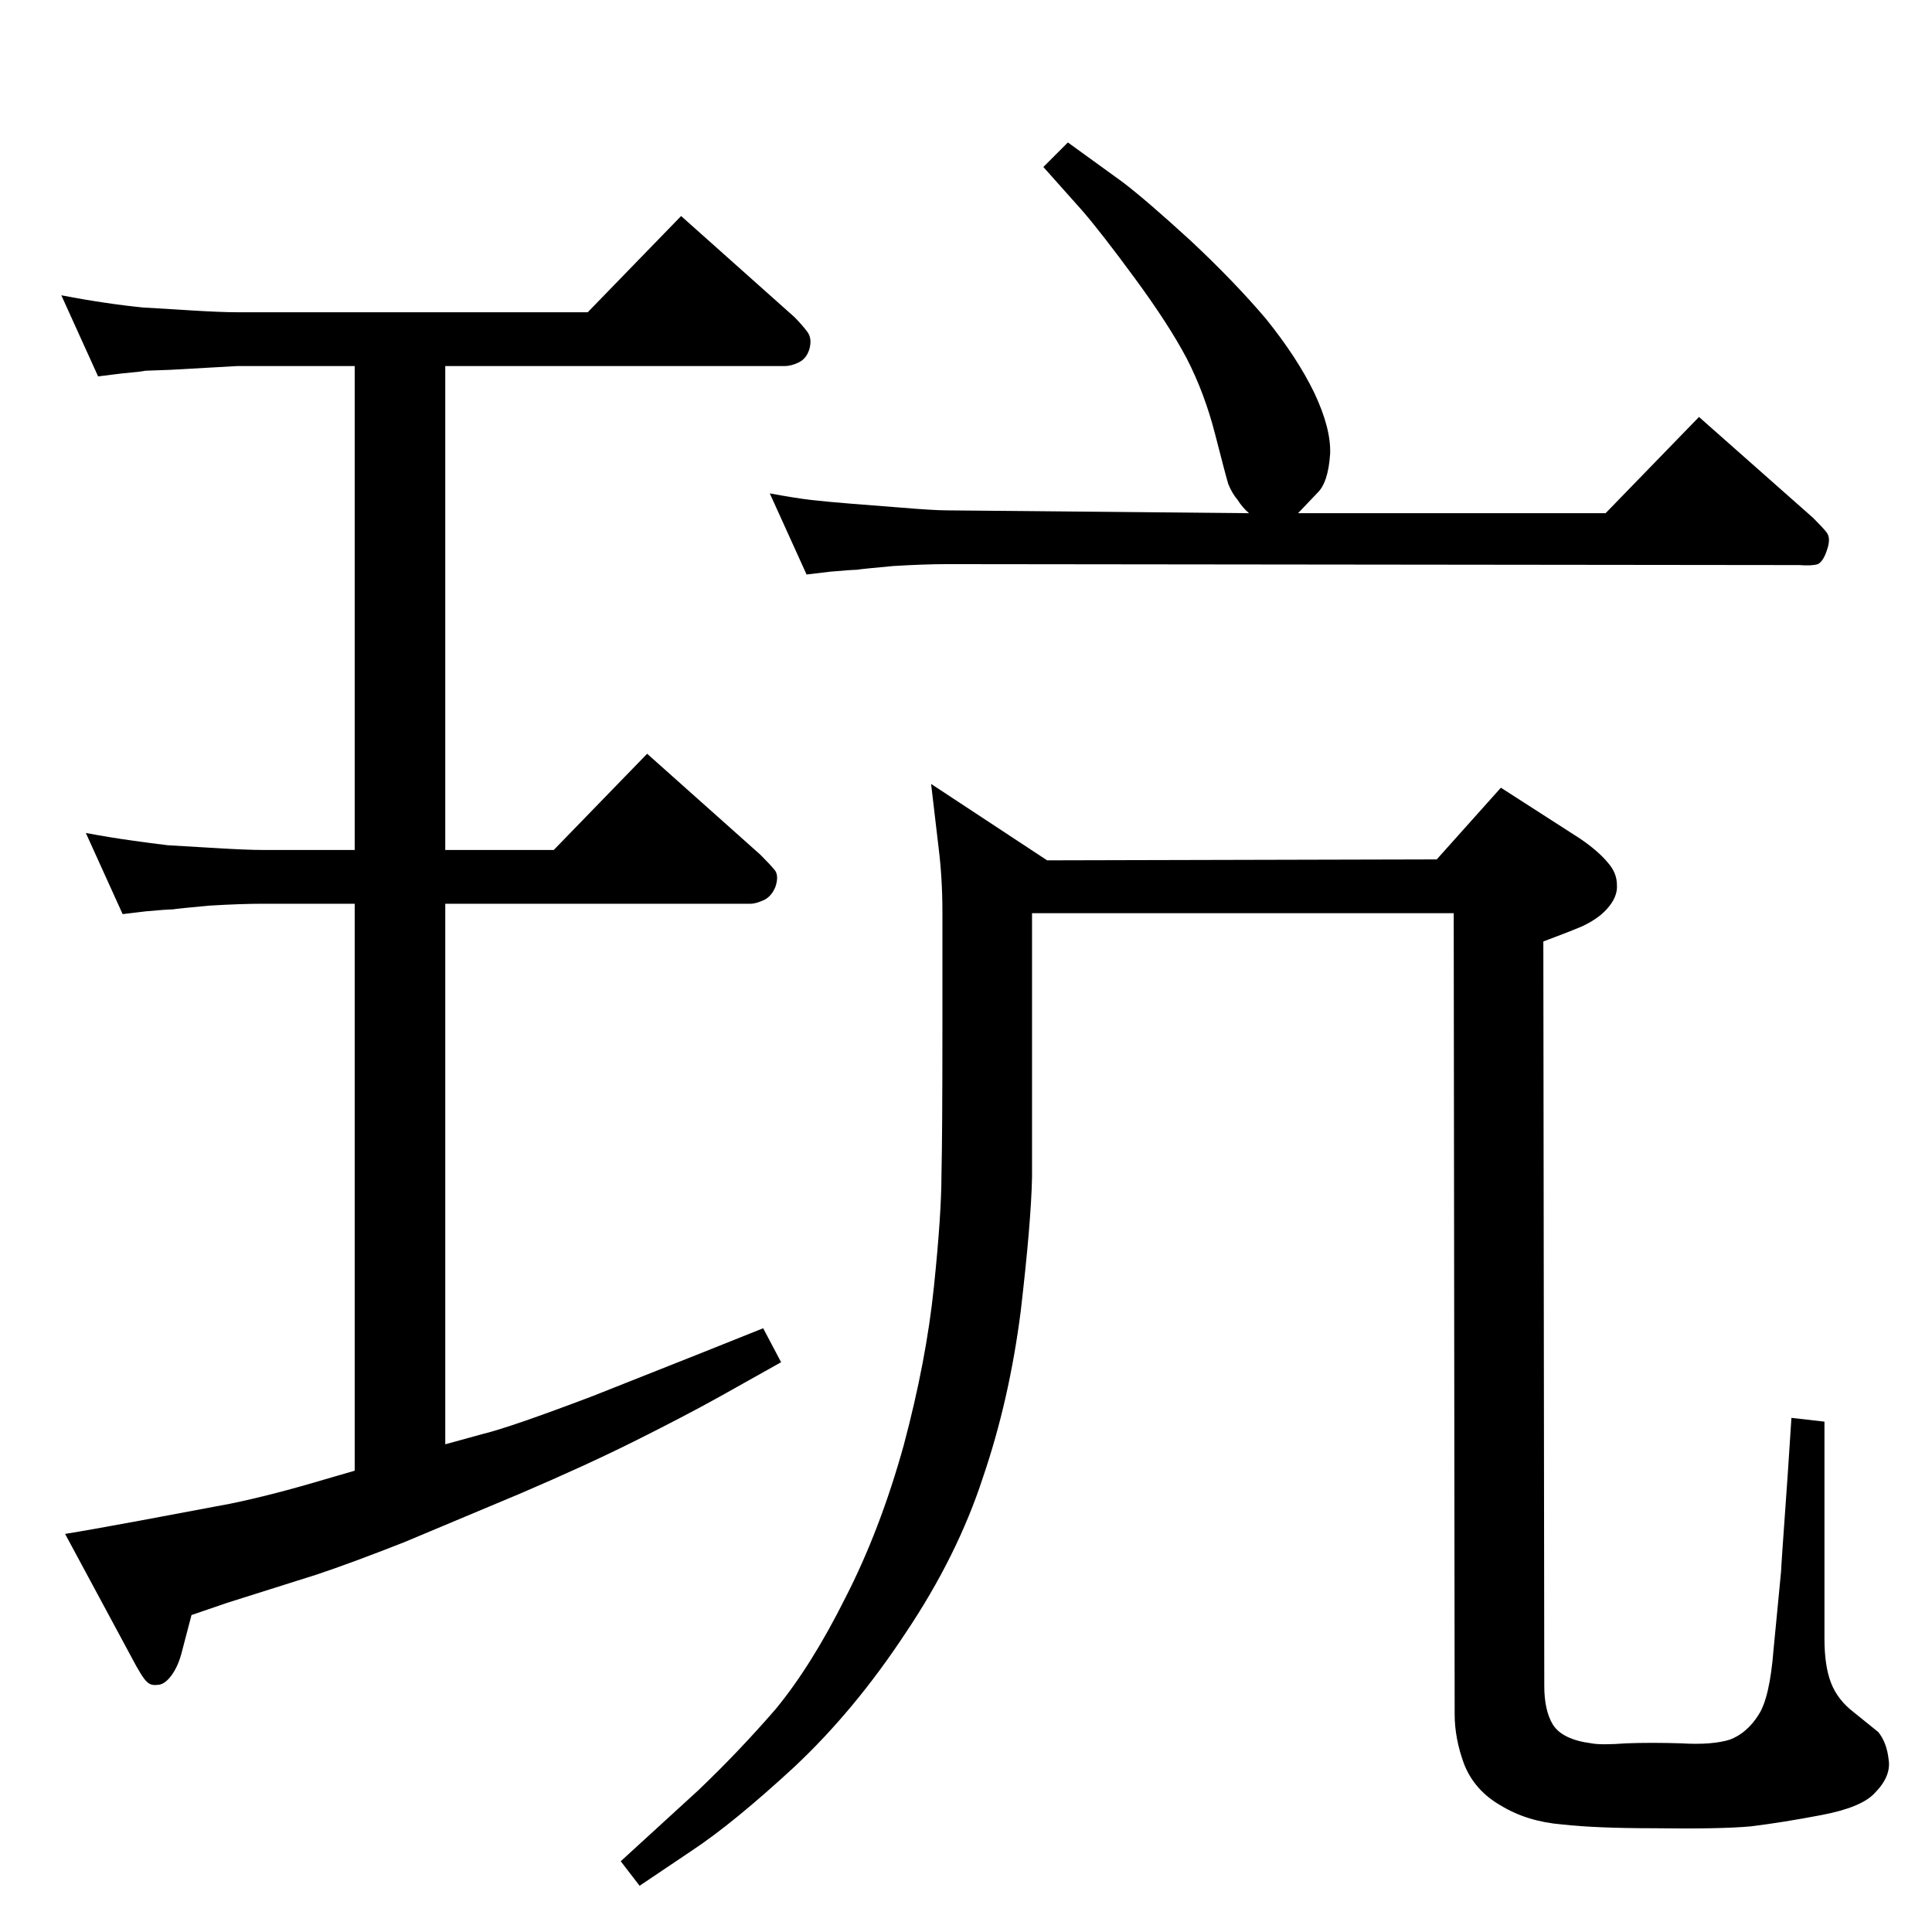 <?xml version="1.0" standalone="no"?>
<!DOCTYPE svg PUBLIC "-//W3C//DTD SVG 1.1//EN" "http://www.w3.org/Graphics/SVG/1.1/DTD/svg11.dtd" >
<svg xmlns="http://www.w3.org/2000/svg" xmlns:xlink="http://www.w3.org/1999/xlink" version="1.1" viewBox="0 0 2048 2048">
  <g transform="matrix(1 0 0 -1 0 2048)">
   <path fill="currentColor"
d="M1132 1897l58 -42q25 -19 72 -62q46 -43 80 -83q33 -41 51 -78q18 -38 17 -65q-2 -31 -14 -42l-20 -21h326l99 102l121 -107q10 -10 14 -15q5 -6 1 -18q-4 -13 -10 -16q-6 -2 -20 -1l-903 1q-24 0 -57 -2q-33 -3 -39 -4q-5 0 -28 -2l-25 -3l-39 86q27 -5 44 -7
q18 -2 43 -4l51 -4q36 -3 50 -3l320 -3q-7 6 -12 14q-6 7 -10 17q-3 10 -14 53t-30 80q-19 36 -55 85t-56 72l-41 46zM987 1217l123 -81l413 1l68 76l84 -54q19 -13 29 -25q10 -11 10 -24q1 -13 -11 -26q-9 -10 -26 -18q-17 -7 -20 -8l-21 -8l1 -789q0 -26 9 -41
q10 -16 41 -20q10 -2 37 0q26 1 58 0q33 -2 52 4q18 7 30 26q12 18 16 69l8 83q0 4 7 102l4 61l35 -4v-230q0 -29 7 -47t24 -31l26 -21q9 -11 11 -29q3 -18 -15 -36q-14 -15 -56 -23t-75 -12q-32 -3 -104 -2q-60 0 -96 4q-37 3 -65 20q-28 16 -39 44q-10 27 -10 53l-1 849
h-447v-170v-110q-1 -48 -12 -142q-12 -94 -40 -176q-27 -83 -82 -165q-54 -82 -118 -142q-65 -60 -109 -89l-55 -37l-20 26l82 75q43 41 82 86q38 46 74 118q37 72 62 162q24 90 32 168q8 77 8 119q1 42 1 156v122q0 36 -4 68zM376 489v601h-55h-42q-24 0 -57 -2
q-33 -3 -39 -4q-6 0 -28 -2l-25 -3l-39 86q27 -5 49 -8q21 -3 38 -5q18 -1 51 -3t50 -2h42h55v513h-81h-43l-71 -4l-27 -1q-4 -1 -26 -3l-24 -3l-39 86q26 -5 47 -8q20 -3 40 -5q19 -1 50 -3q32 -2 50 -2h43h328l99 102l120 -107q8 -8 14 -16q5 -7 2 -18q-3 -10 -11 -14
t-15 -4h-360v-513h115l99 102l120 -107q10 -10 15 -16t1 -18q-4 -10 -12 -14q-9 -4 -14 -4h-324v-573l40 11q29 7 116 40l116 46l65 26l19 -36l-66 -37q-36 -20 -88 -46t-122 -56l-124 -52q-56 -22 -92 -34l-95 -30l-38 -13l-11 -42q-4 -14 -11 -23t-14 -9q-7 -1 -11 3
q-5 4 -17 27l-70 130q25 4 79 14l96 18q44 9 101 26z" />
  </g>

</svg>
